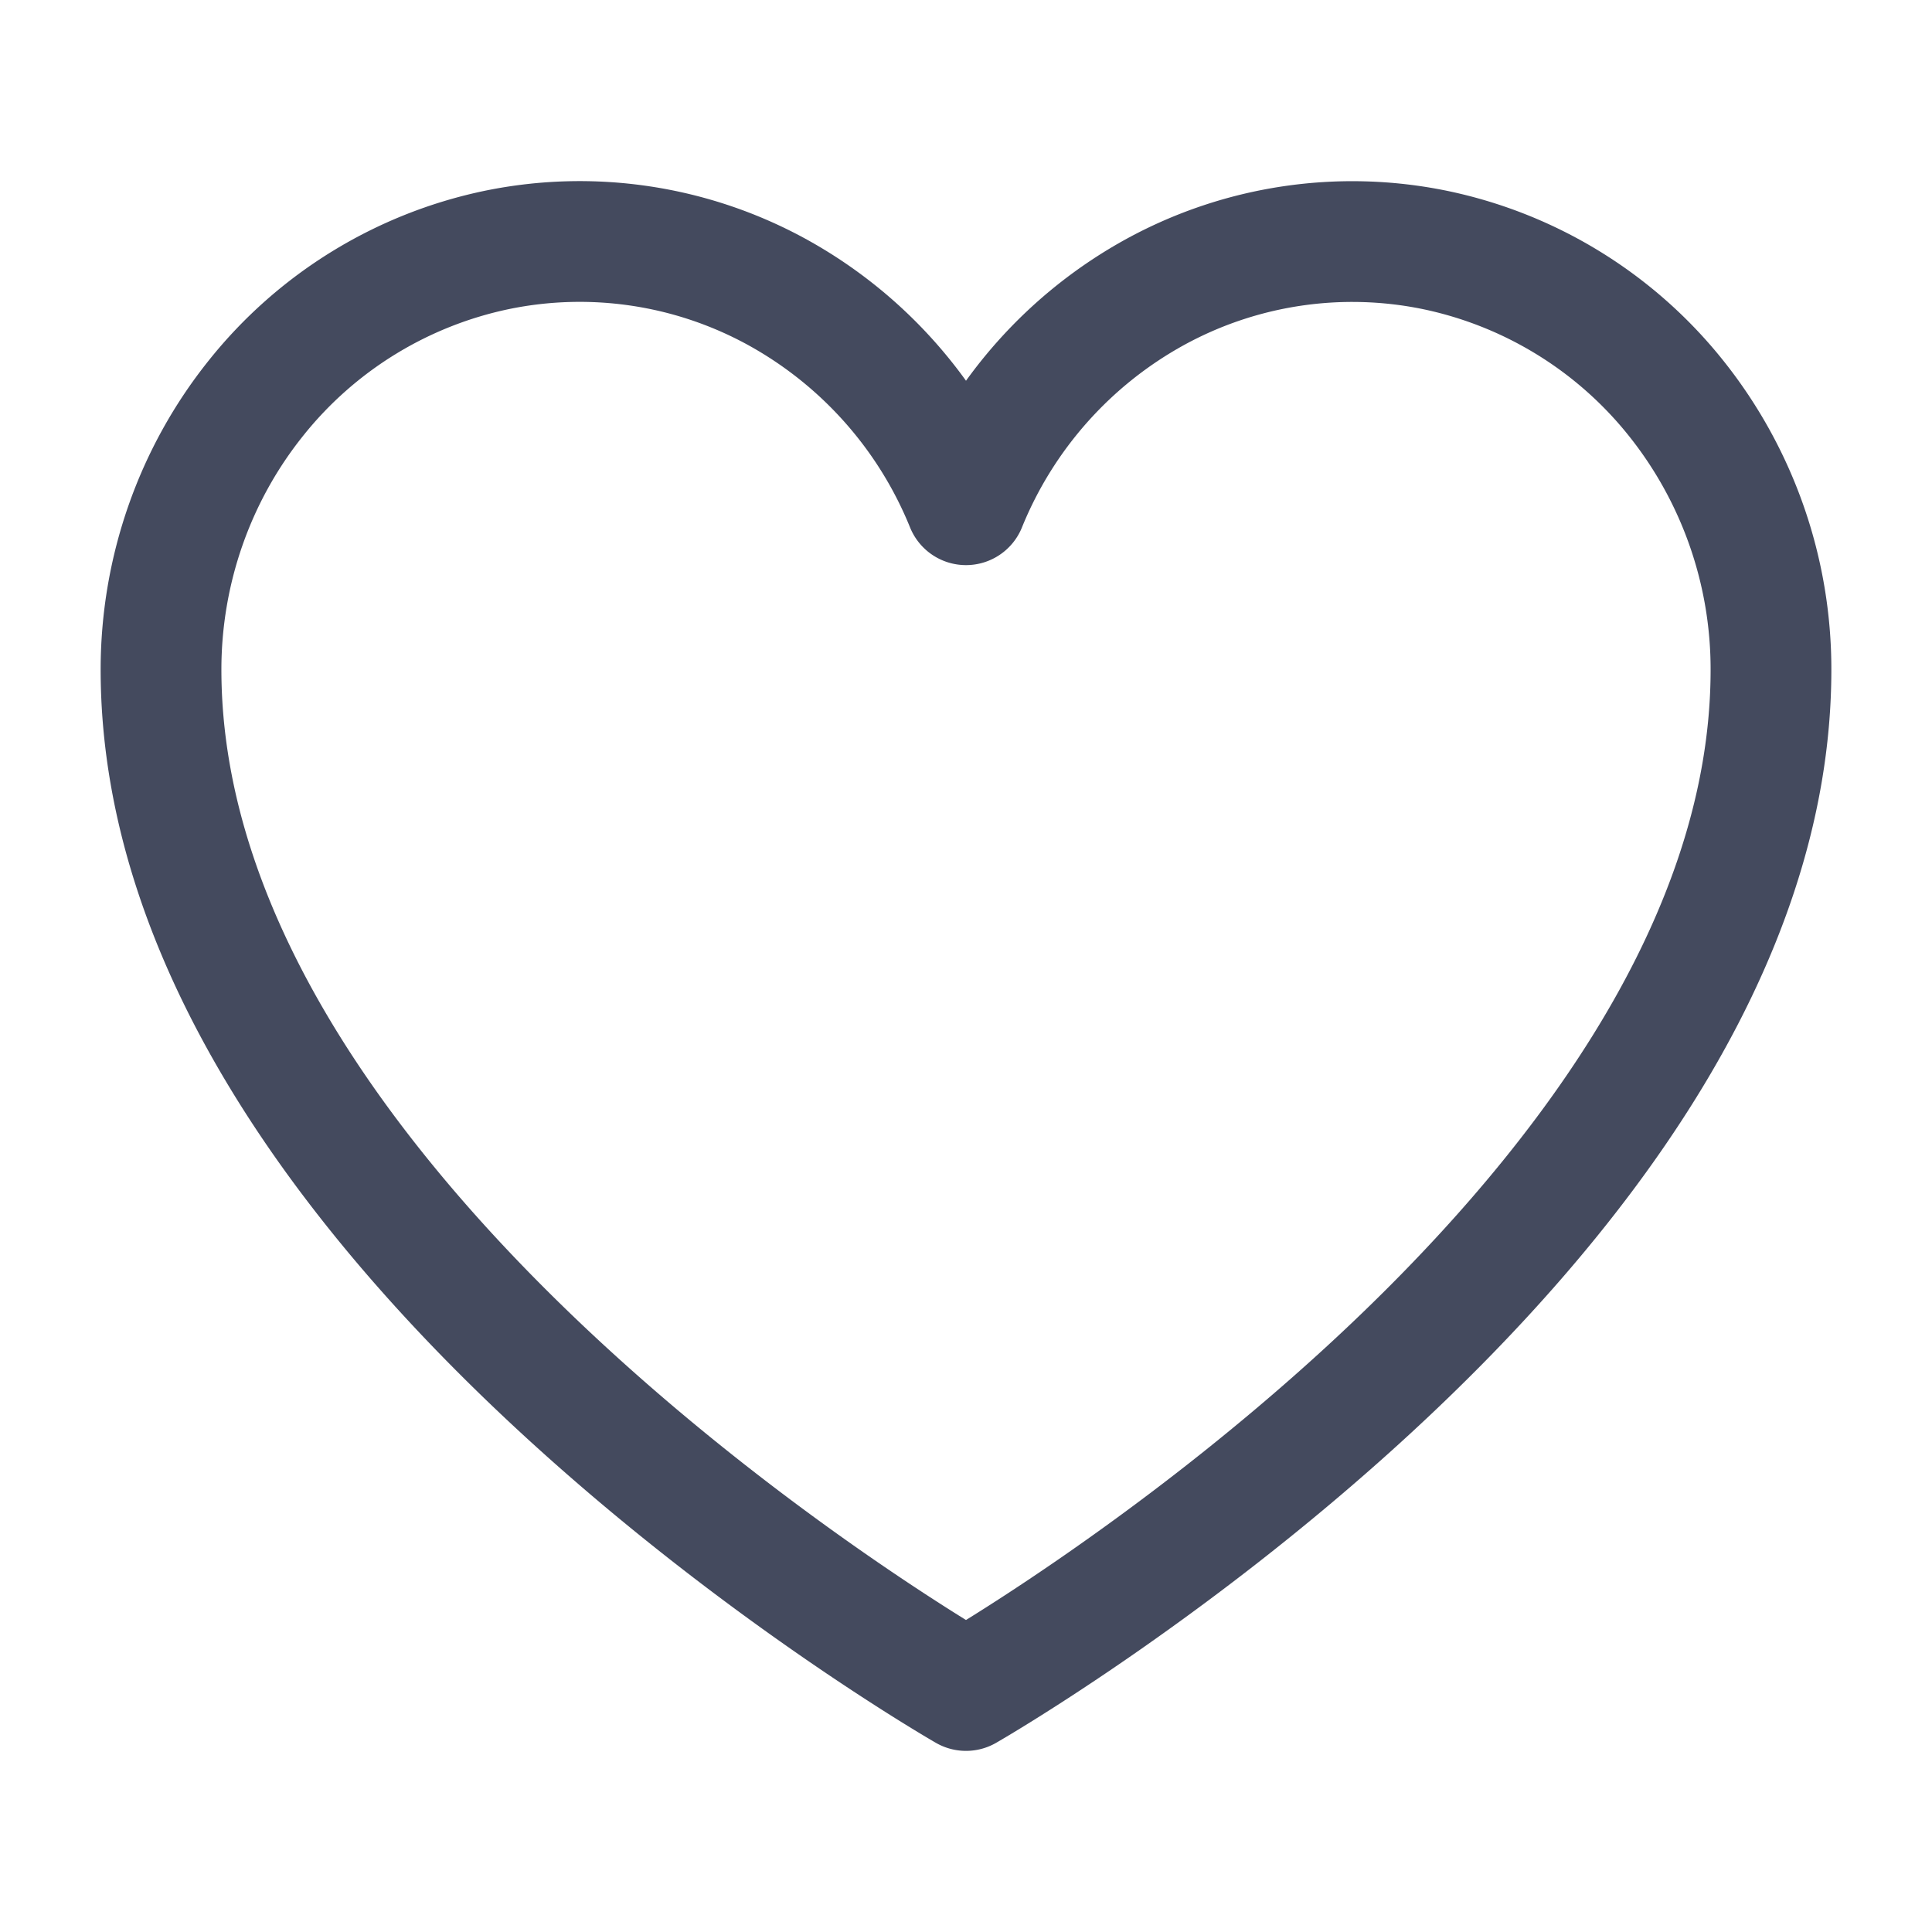 <svg width="32" height="32" viewBox="0 0 32 32" fill="none" xmlns="http://www.w3.org/2000/svg">
    <path d="M16 28S2.667 20.364 2.667 11.09c0-1.638.555-3.226 1.571-4.494a6.909 6.909 0 0 1 4-2.458 6.799 6.799 0 0 1 4.619.692A7.036 7.036 0 0 1 16 8.36h0a7.036 7.036 0 0 1 3.143-3.529 6.8 6.8 0 0 1 4.618-.692 6.909 6.909 0 0 1 4.001 2.458 7.192 7.192 0 0 1 1.571 4.495C29.333 20.364 16 28 16 28z" stroke="#444A5E" stroke-width="2" stroke-linecap="round" stroke-linejoin="round"/>
</svg>
